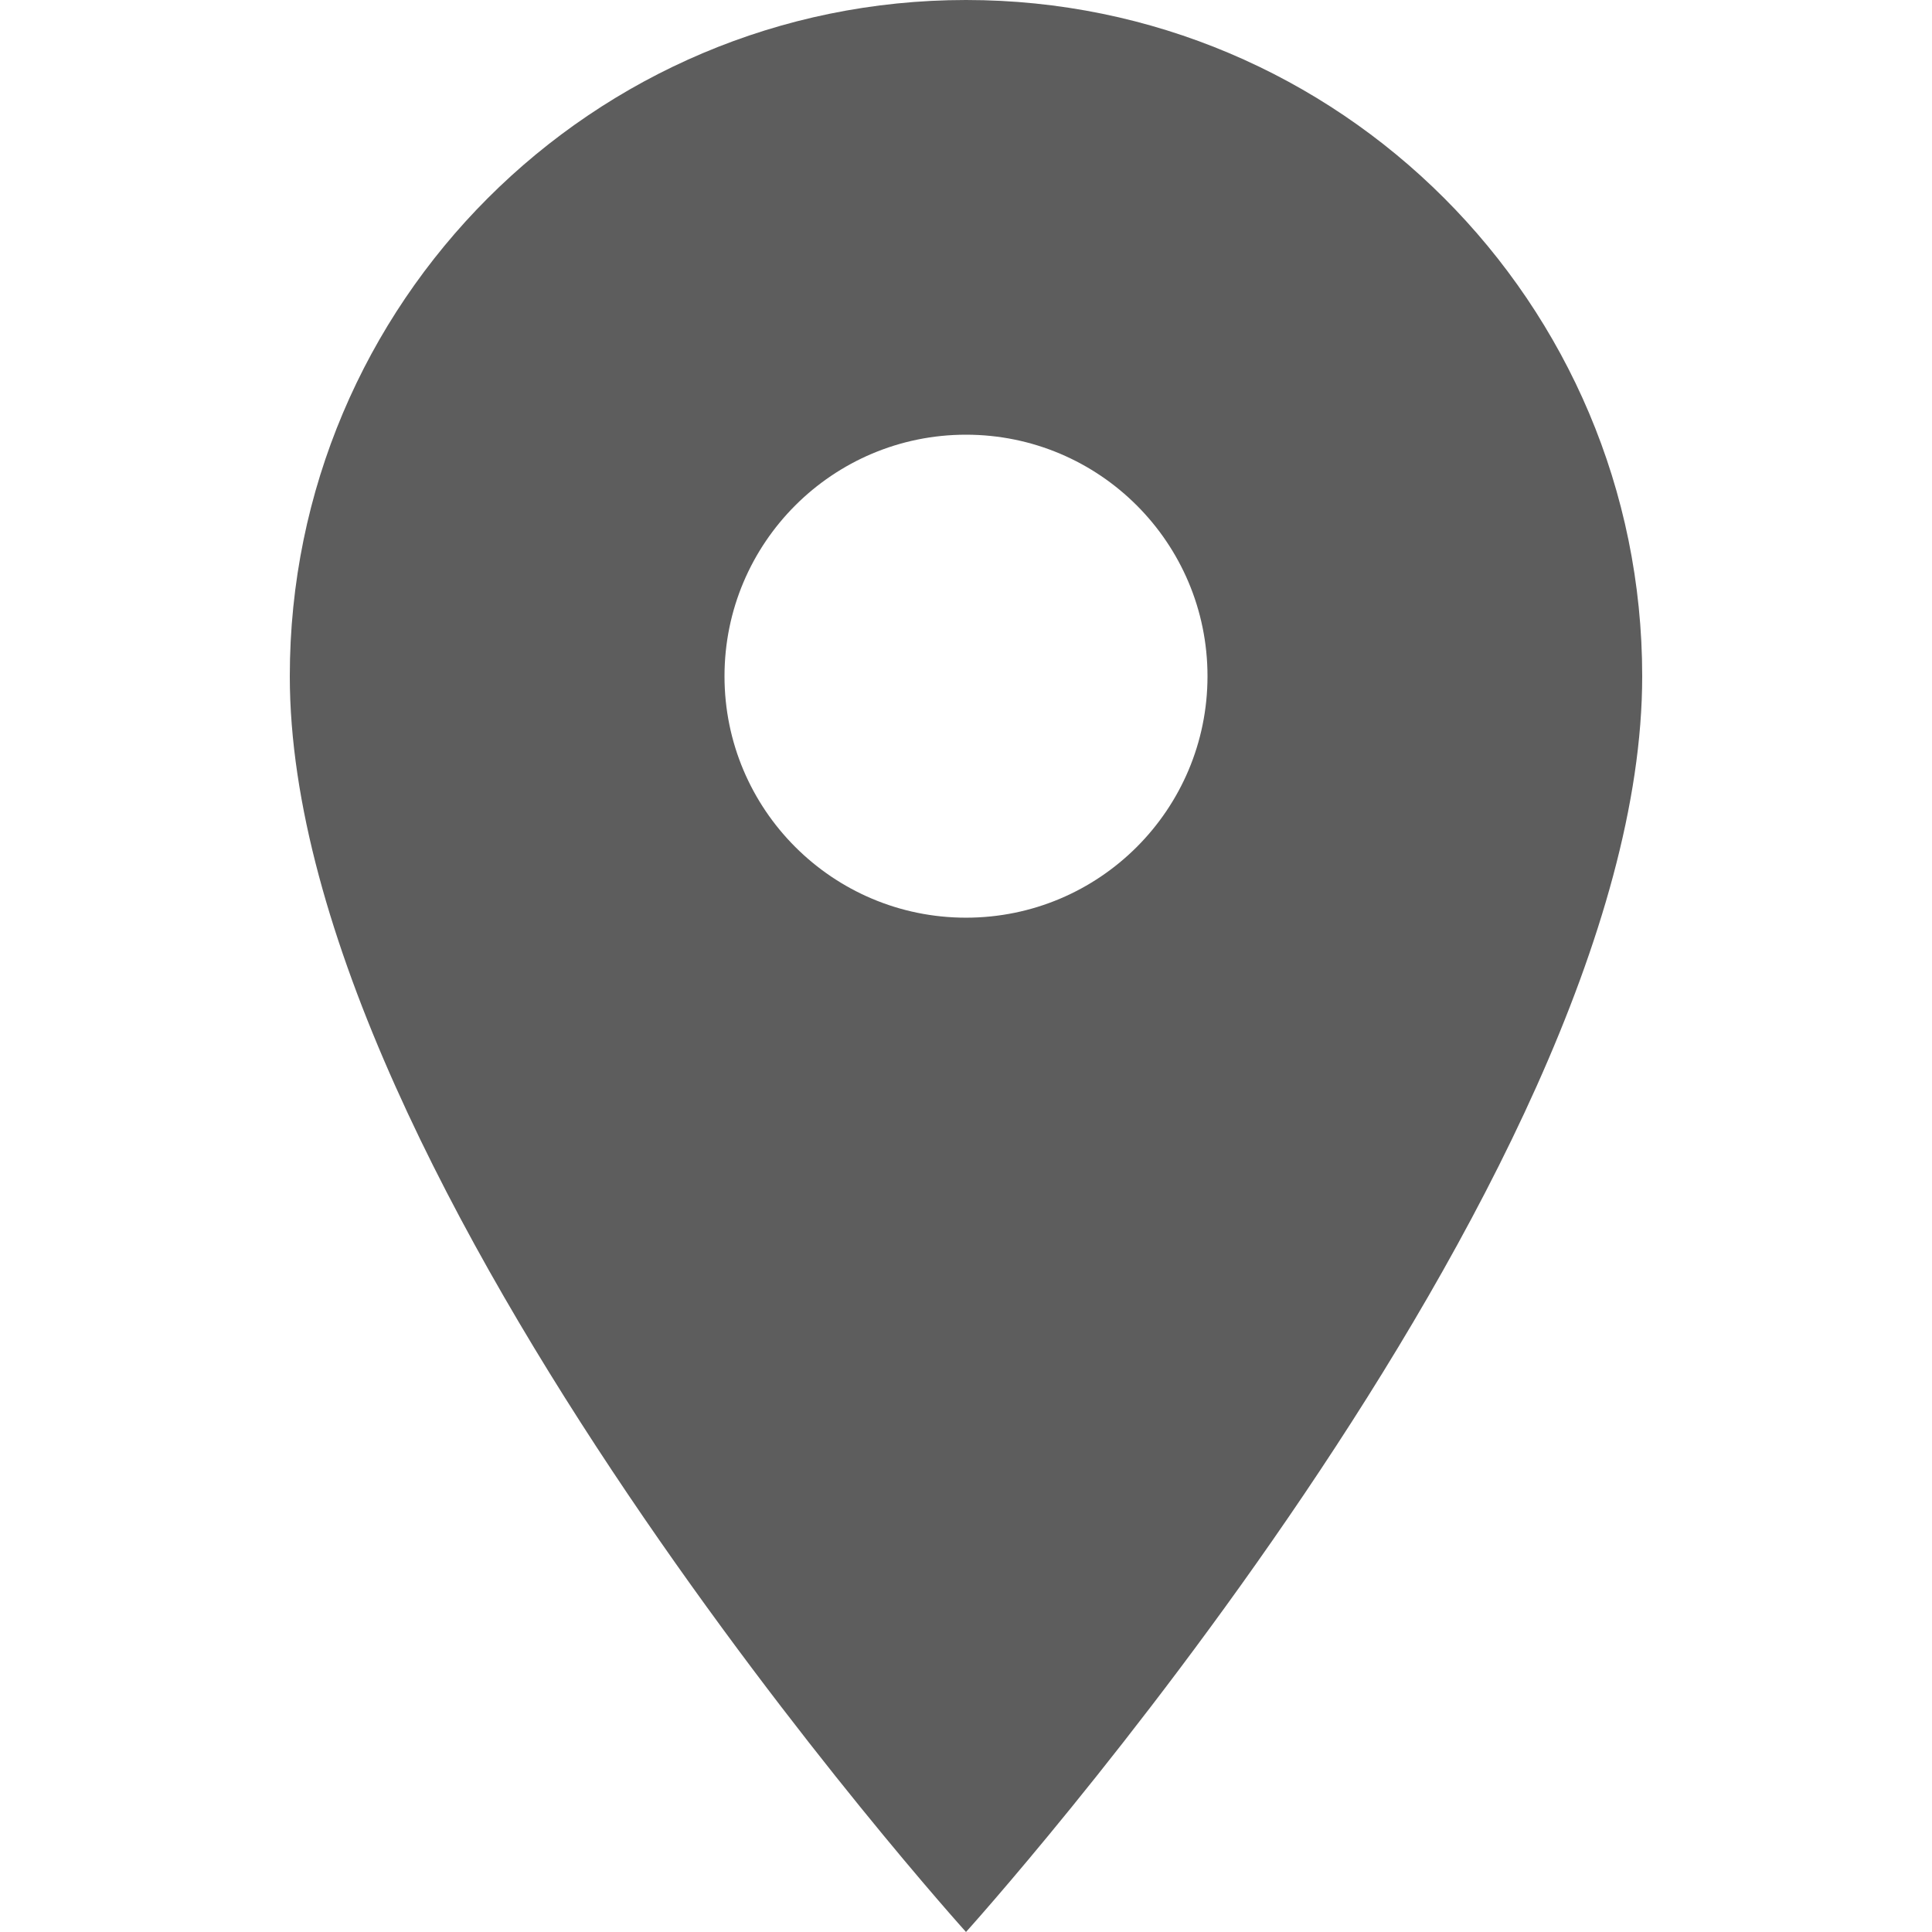 <?xml version="1.0" encoding="UTF-8" standalone="no"?><!DOCTYPE svg PUBLIC "-//W3C//DTD SVG 1.1//EN" "http://www.w3.org/Graphics/SVG/1.1/DTD/svg11.dtd"><svg width="100%" height="100%" viewBox="0 0 100 100" version="1.1" xmlns="http://www.w3.org/2000/svg" xmlns:xlink="http://www.w3.org/1999/xlink" xml:space="preserve" xmlns:serif="http://www.serif.com/" style="fill-rule:evenodd;clip-rule:evenodd;stroke-linejoin:round;stroke-miterlimit:2;"><rect id="location" x="0" y="0" width="100" height="100" style="fill:none;"/><path id="map-marker" d="M50,47.499c-6.9,0 -12.5,-5.594 -12.5,-12.499c0,-6.905 5.6,-12.5 12.5,-12.5c6.905,0 12.5,5.595 12.5,12.5c0,6.905 -5.595,12.499 -12.5,12.499Zm0,-47.499c-19.325,0 -35,15.67 -35,35c0,26.249 35,64.999 35,64.999c0,0 35,-38.75 35,-64.999c0,-19.33 -15.675,-35 -35,-35Z" style="fill:#5d5d5d;fill-rule:nonzero;"/></svg>
